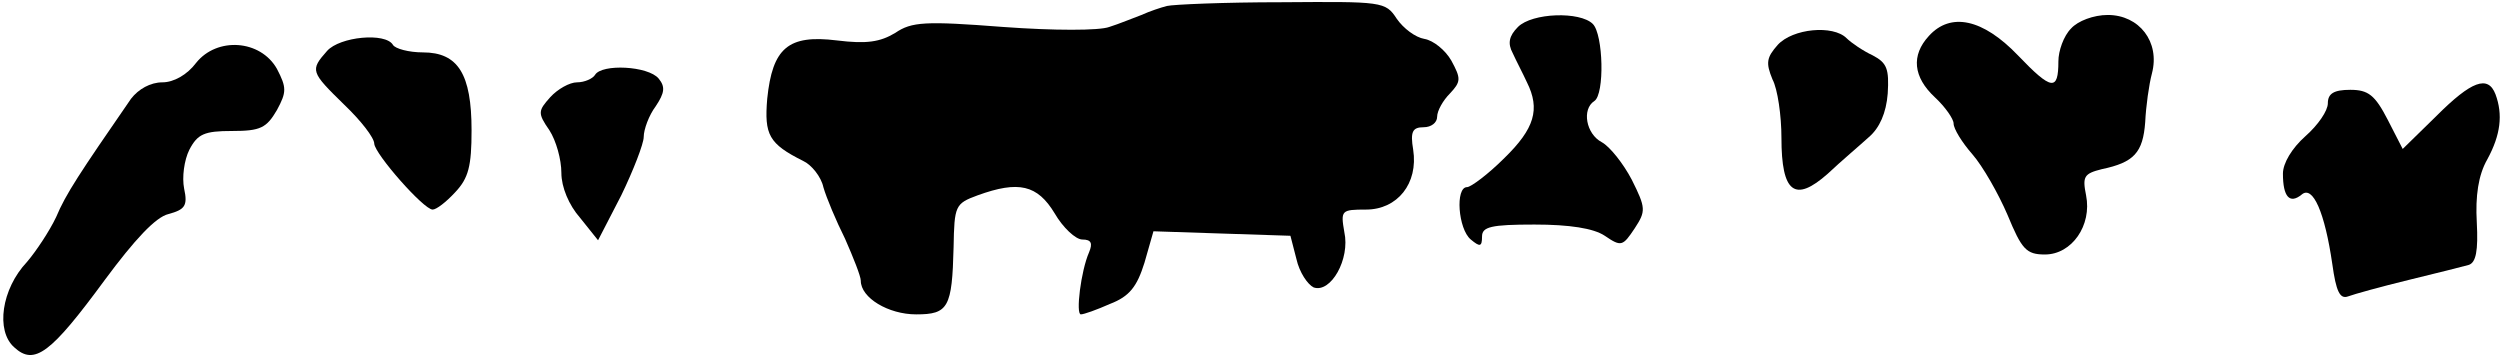 <?xml version="1.0" standalone="no"?>
<!DOCTYPE svg PUBLIC "-//W3C//DTD SVG 20010904//EN"
 "http://www.w3.org/TR/2001/REC-SVG-20010904/DTD/svg10.dtd">
<svg version="1.0" xmlns="http://www.w3.org/2000/svg"
 width="334pt" height="48pt" viewBox="0 0 334 48"
 preserveAspectRatio="xMidYMid meet">
<g transform="translate(0,48) scale(0.1,-0.1)"
fill="#000000" stroke="none">
<path fill="#000000" stroke="none" d="M1559 472 c-8 -2 -23 -7 -34 -12 -11
-4 -30 -12 -43 -16 -13 -5 -74 -5 -142 0 -104 8 -122 7 -144 -8 -20 -12 -38
-15 -78 -10 -65 8 -86 -10 -93 -78 -4 -48 2 -60 48 -83 11 -5 24 -21 27 -35 4
-14 17 -45 29 -69 11 -25 21 -50 21 -56 0 -23 37 -45 74 -45 43 0 48 9 50 90
1 55 2 58 32 69 55 20 80 14 103 -24 11 -19 28 -35 37 -35 12 0 14 -5 9 -17
-11 -25 -18 -83 -11 -83 4 0 21 6 39 14 26 10 36 23 46 55 l12 42 91 -3 92 -3
8 -31 c4 -18 15 -34 23 -38 23 -8 49 38 41 74 -5 29 -4 30 29 30 42 0 70 35
63 80 -4 24 -1 30 14 30 10 0 18 6 18 14 0 8 8 22 17 31 15 16 15 20 2 44 -8
14 -24 27 -36 29 -12 2 -28 14 -37 27 -15 23 -19 23 -154 22 -76 0 -145 -3
-153 -5z"/>
<path fill="#000000" stroke="none" d="M2028 444 c-12 -12 -14 -22 -7 -35 5
-11 14 -28 19 -39 18 -36 10 -62 -30 -101 -22 -22 -45 -39 -50 -39 -16 0 -12
-56 5 -70 12 -10 15 -10 15 4 0 13 12 16 70 16 47 0 79 -5 94 -15 22 -15 24
-14 40 10 15 23 15 27 -4 65 -11 21 -29 44 -40 50 -21 11 -27 44 -10 55 14 9
12 89 -2 103 -17 17 -81 15 -100 -4z"/>
<path fill="#000000" stroke="none" d="M2767 442 c-10 -10 -17 -30 -17 -44 0
-40 -9 -39 -54 8 -47 49 -90 58 -119 26 -24 -26 -21 -55 8 -82 14 -13 25 -29
25 -35 0 -7 11 -25 25 -41 14 -16 35 -53 47 -81 19 -46 25 -53 50 -53 36 0 63
39 55 79 -5 25 -3 29 21 35 43 9 55 22 58 63 1 21 5 50 9 65 11 42 -17 78 -59
78 -19 0 -40 -8 -49 -18z"/>
<path fill="#000000" stroke="none" d="M2375 420 c-15 -17 -16 -24 -7 -46 7
-13 12 -49 12 -78 0 -74 18 -87 62 -48 18 17 43 38 55 49 14 12 23 32 25 58 2
33 -1 41 -20 51 -13 6 -29 17 -35 23 -18 18 -72 13 -92 -9z"/>
<path fill="#000000" stroke="none" d="M437 412 c-23 -26 -22 -28 23 -72 22
-21 40 -44 40 -52 1 -14 66 -88 78 -88 5 0 18 10 30 23 18 19 22 35 22 83 0
75 -18 104 -65 104 -19 0 -37 5 -40 10 -10 17 -71 11 -88 -8z"/>
<path fill="#000000" stroke="none" d="M262 396 c-12 -16 -30 -26 -45 -26 -16
0 -32 -9 -42 -22 -69 -100 -87 -127 -100 -158 -9 -19 -27 -46 -39 -60 -34 -36
-42 -92 -17 -114 27 -25 49 -8 121 90 40 54 68 84 85 88 22 6 26 11 21 34 -3
15 0 38 7 52 11 21 20 25 57 25 38 0 46 4 60 28 13 24 13 30 0 55 -22 39 -80
43 -108 8z"/>
<path fill="#000000" stroke="none" d="M795 380 c-3 -5 -14 -10 -24 -10 -10 0
-26 -9 -36 -20 -16 -18 -17 -21 -1 -44 9 -14 16 -39 16 -57 0 -19 10 -43 25
-60 l24 -30 31 60 c16 33 30 69 30 78 0 10 7 29 16 41 12 18 13 26 4 37 -14
17 -76 20 -85 5z"/>
<path fill="#000000" stroke="none" d="M3255 325 l-45 -44 -20 39 c-17 33 -26
40 -50 40 -22 0 -30 -5 -30 -18 0 -10 -13 -29 -30 -44 -18 -16 -30 -36 -30
-50 0 -31 9 -41 25 -28 15 13 31 -24 41 -93 5 -36 10 -47 21 -43 8 3 44 13 81
22 37 9 73 18 80 20 10 3 13 19 11 57 -2 35 2 63 14 84 18 33 21 60 11 87 -10
26 -32 18 -79 -29z"/>
</g>
</svg>
